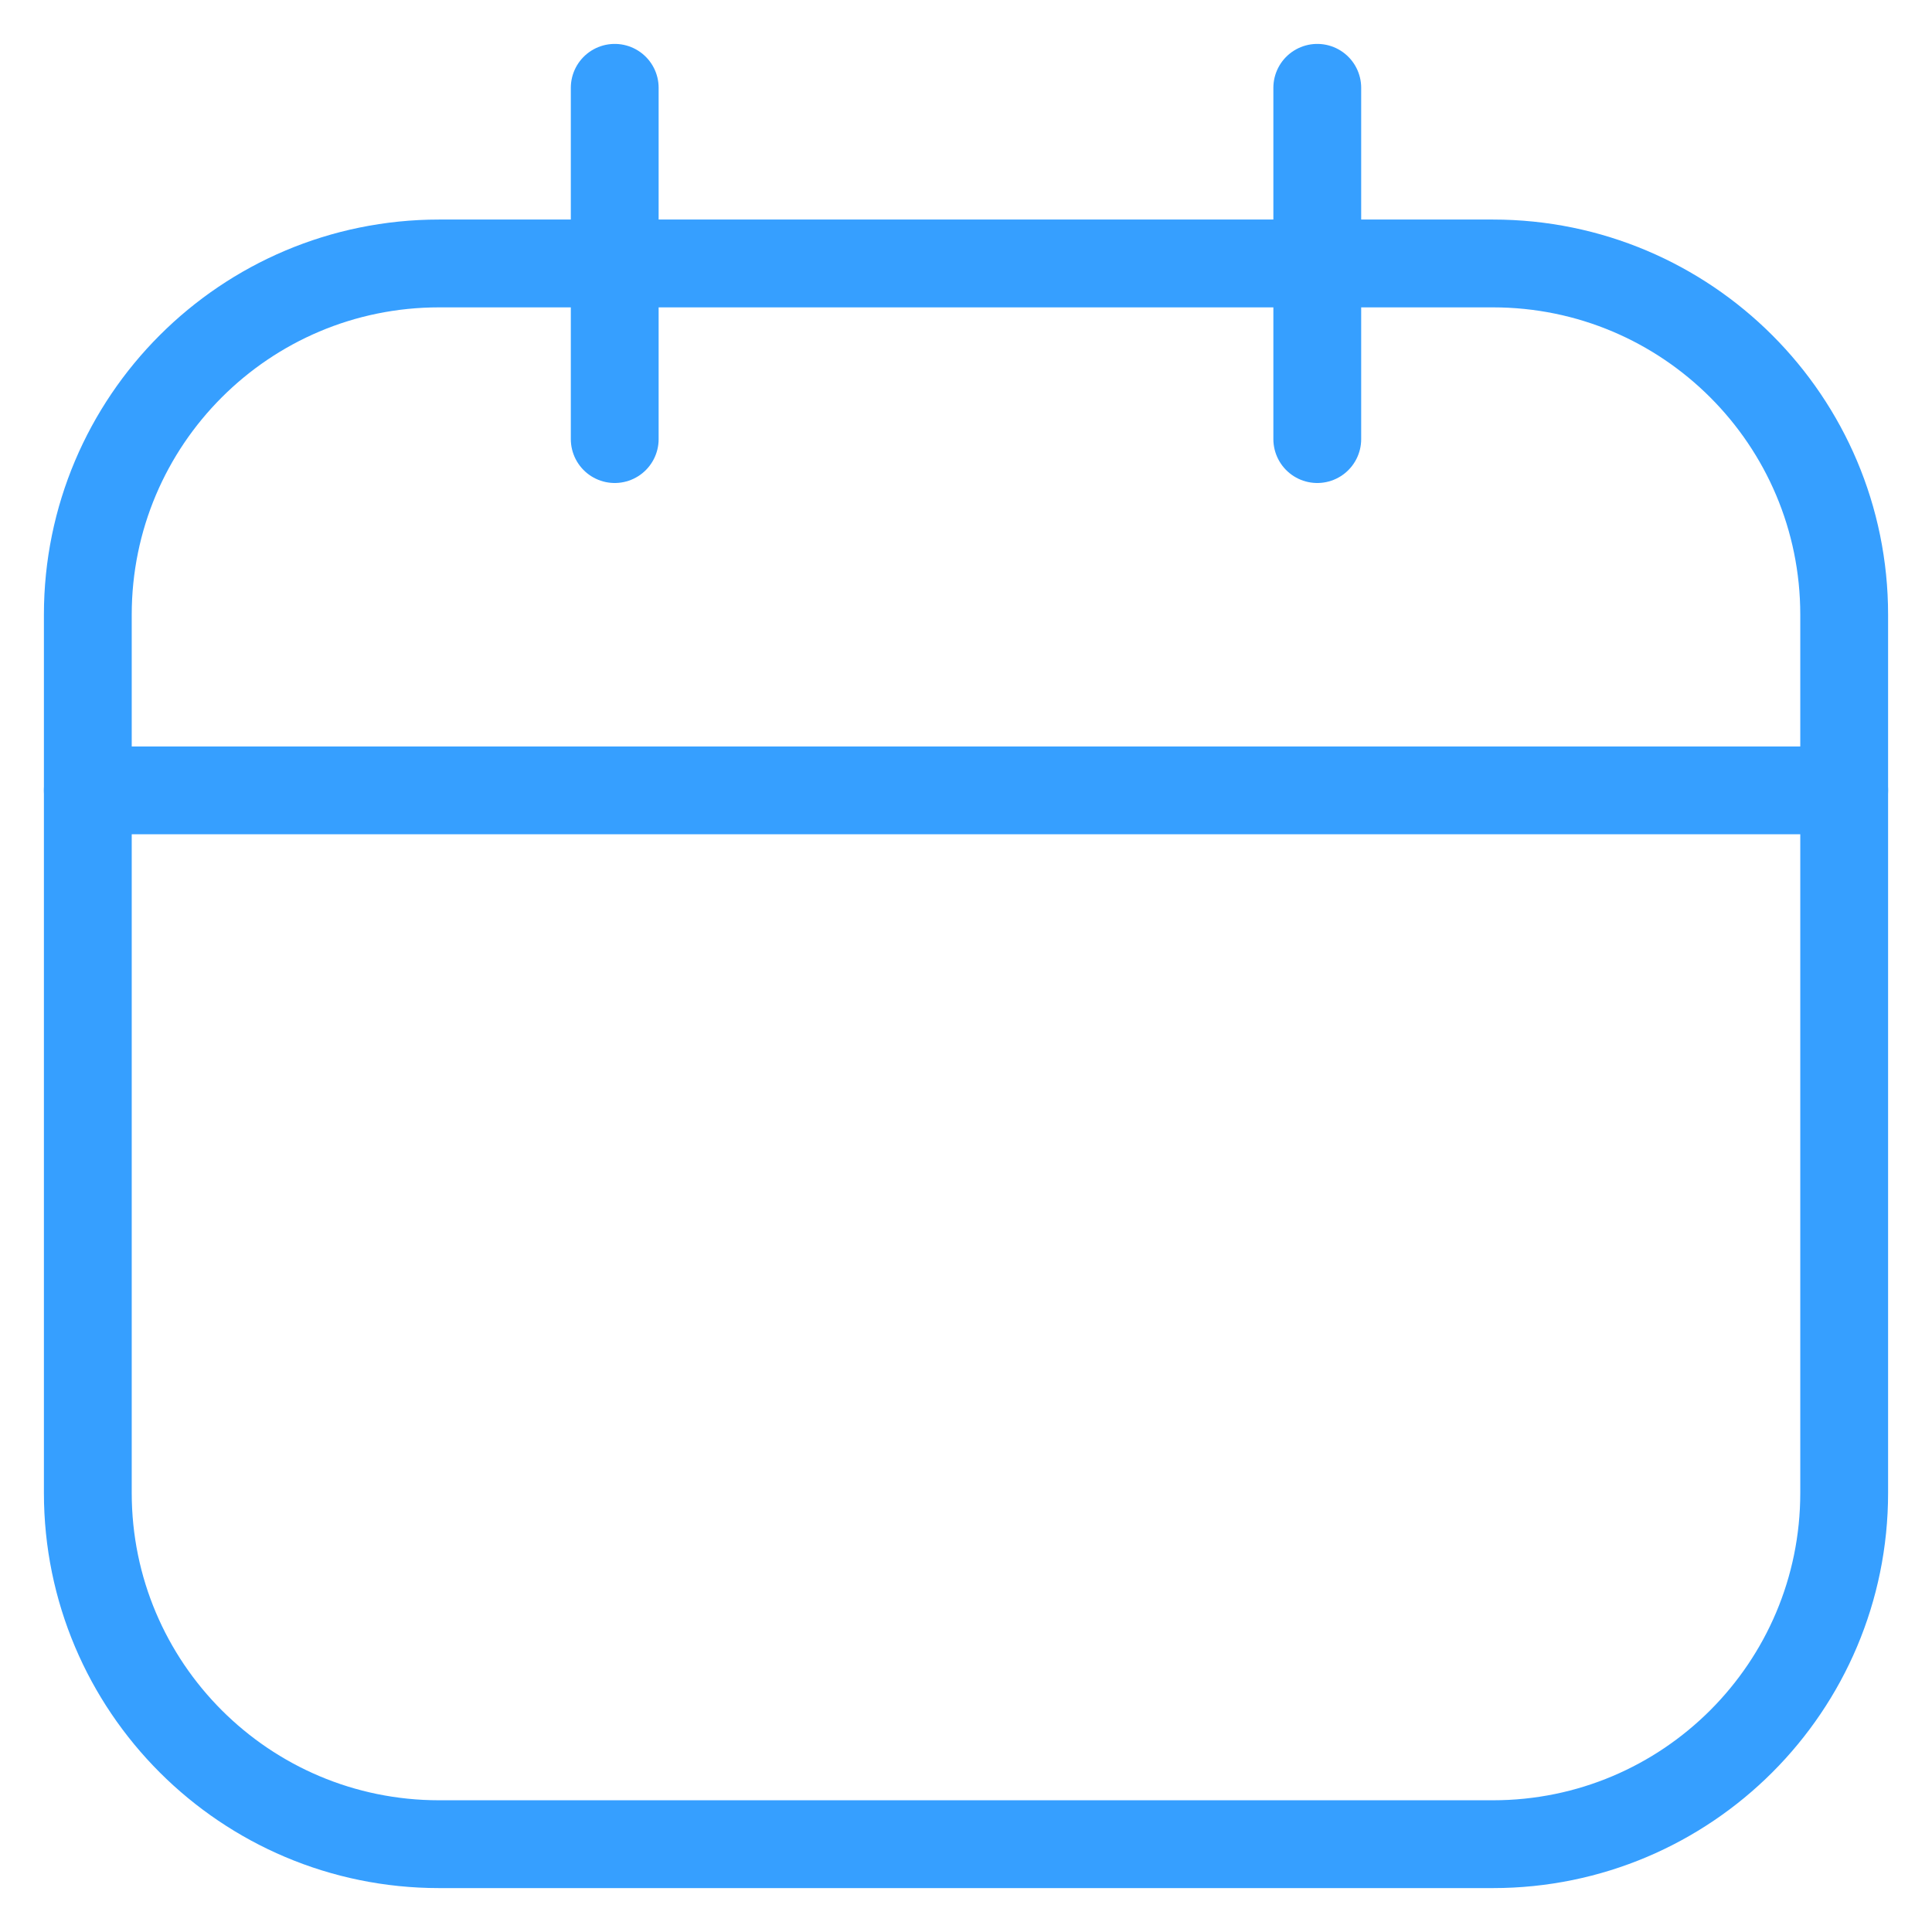 <svg width="22" height="22" viewBox="0 0 22 22" fill="none" xmlns="http://www.w3.org/2000/svg">
<path d="M17 3H5C2.791 3 1 4.791 1 7V17C1 19.209 2.791 21 5 21H17C19.209 21 21 19.209 21 17V7C21 4.791 19.209 3 17 3Z" stroke="#369FFF" stroke-linecap="round" stroke-linejoin="round"/>
<path d="M7 1V5" stroke="#369FFF" stroke-linecap="round" stroke-linejoin="round"/>
<path d="M15 1V5" stroke="#369FFF" stroke-linecap="round" stroke-linejoin="round"/>
<path d="M1 9H21" stroke="#369FFF" stroke-linecap="round" stroke-linejoin="round"/>
</svg>
